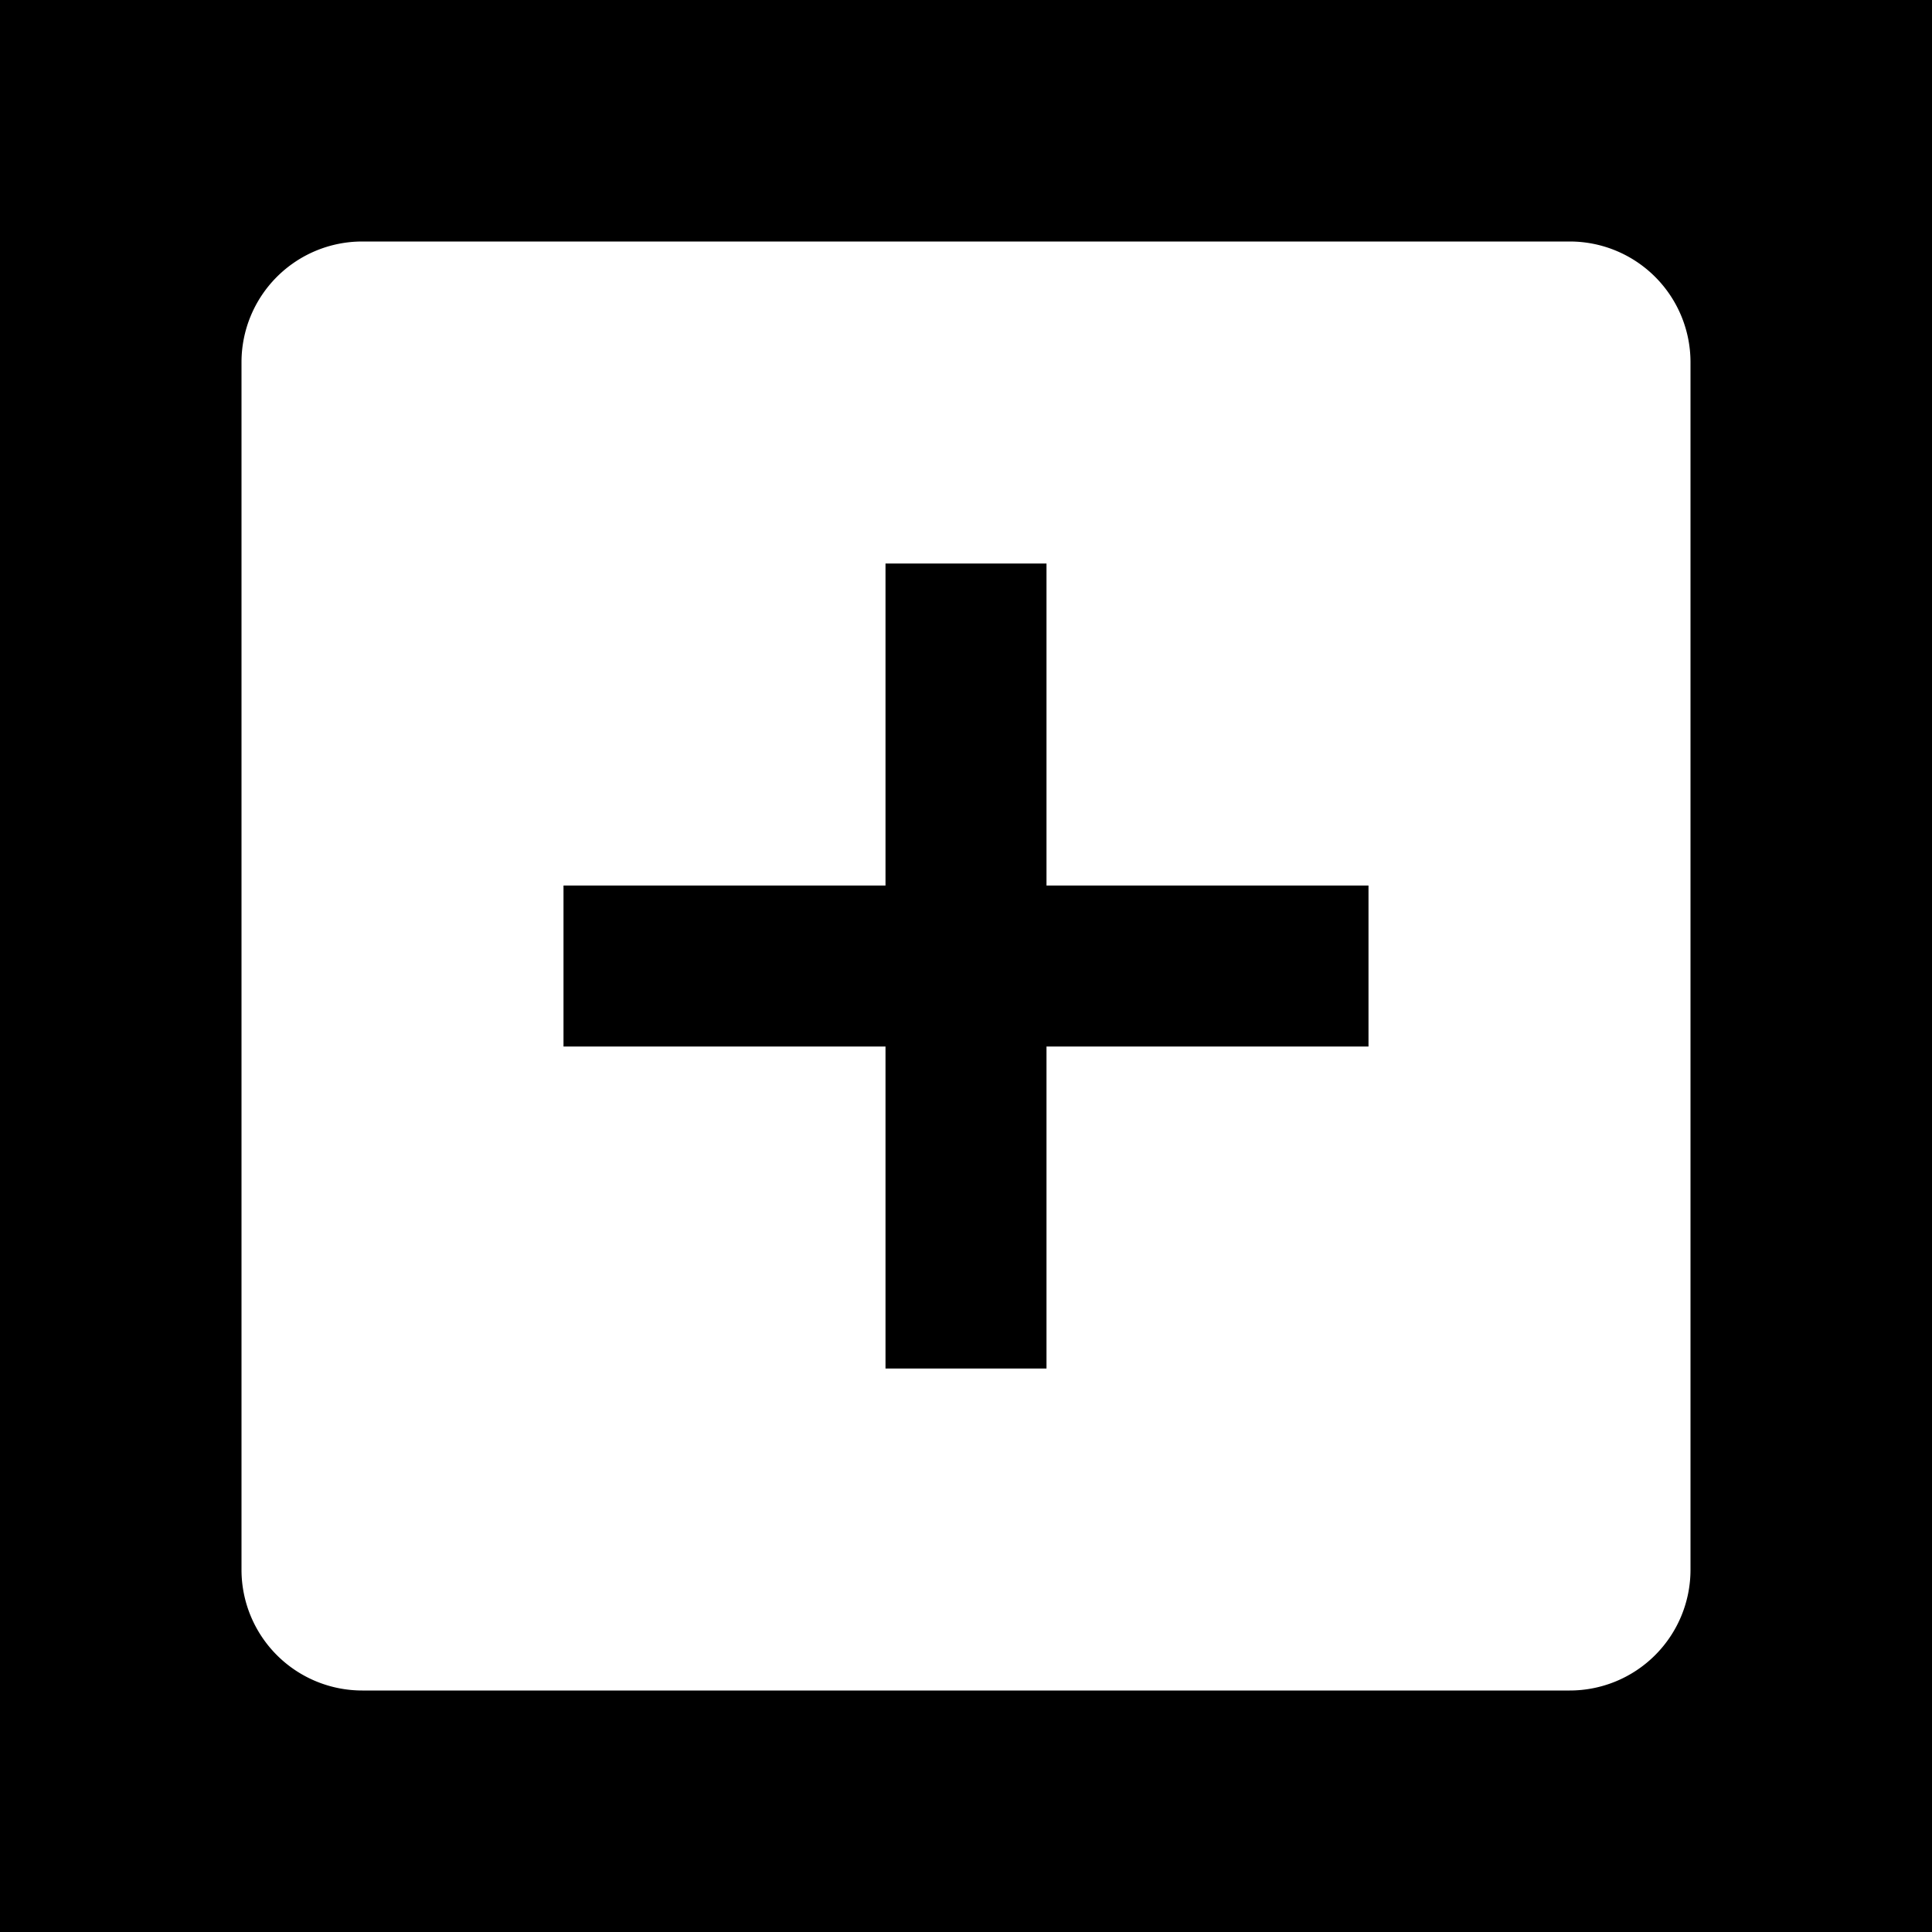 <svg xmlns="http://www.w3.org/2000/svg" width="1em" height="1em" viewBox="0 0 48 48"><g fill="none"><g clip-path="url(#IconifyId195ad048a32870fdf69577)"><path fill="currentColor" fill-rule="evenodd" d="M48 0H0v48h48zM9 6a3 3 0 0 0-3 3v30a3 3 0 0 0 3 3h30a3 3 0 0 0 3-3V9a3 3 0 0 0-3-3zm13 8v8h-8v4h8v8h4v-8h8v-4h-8v-8z" clip-rule="evenodd"/></g><defs><clipPath id="IconifyId195ad048a32870fdf69577"><path d="M0 0h48v48H0z"/></clipPath></defs></g></svg>
